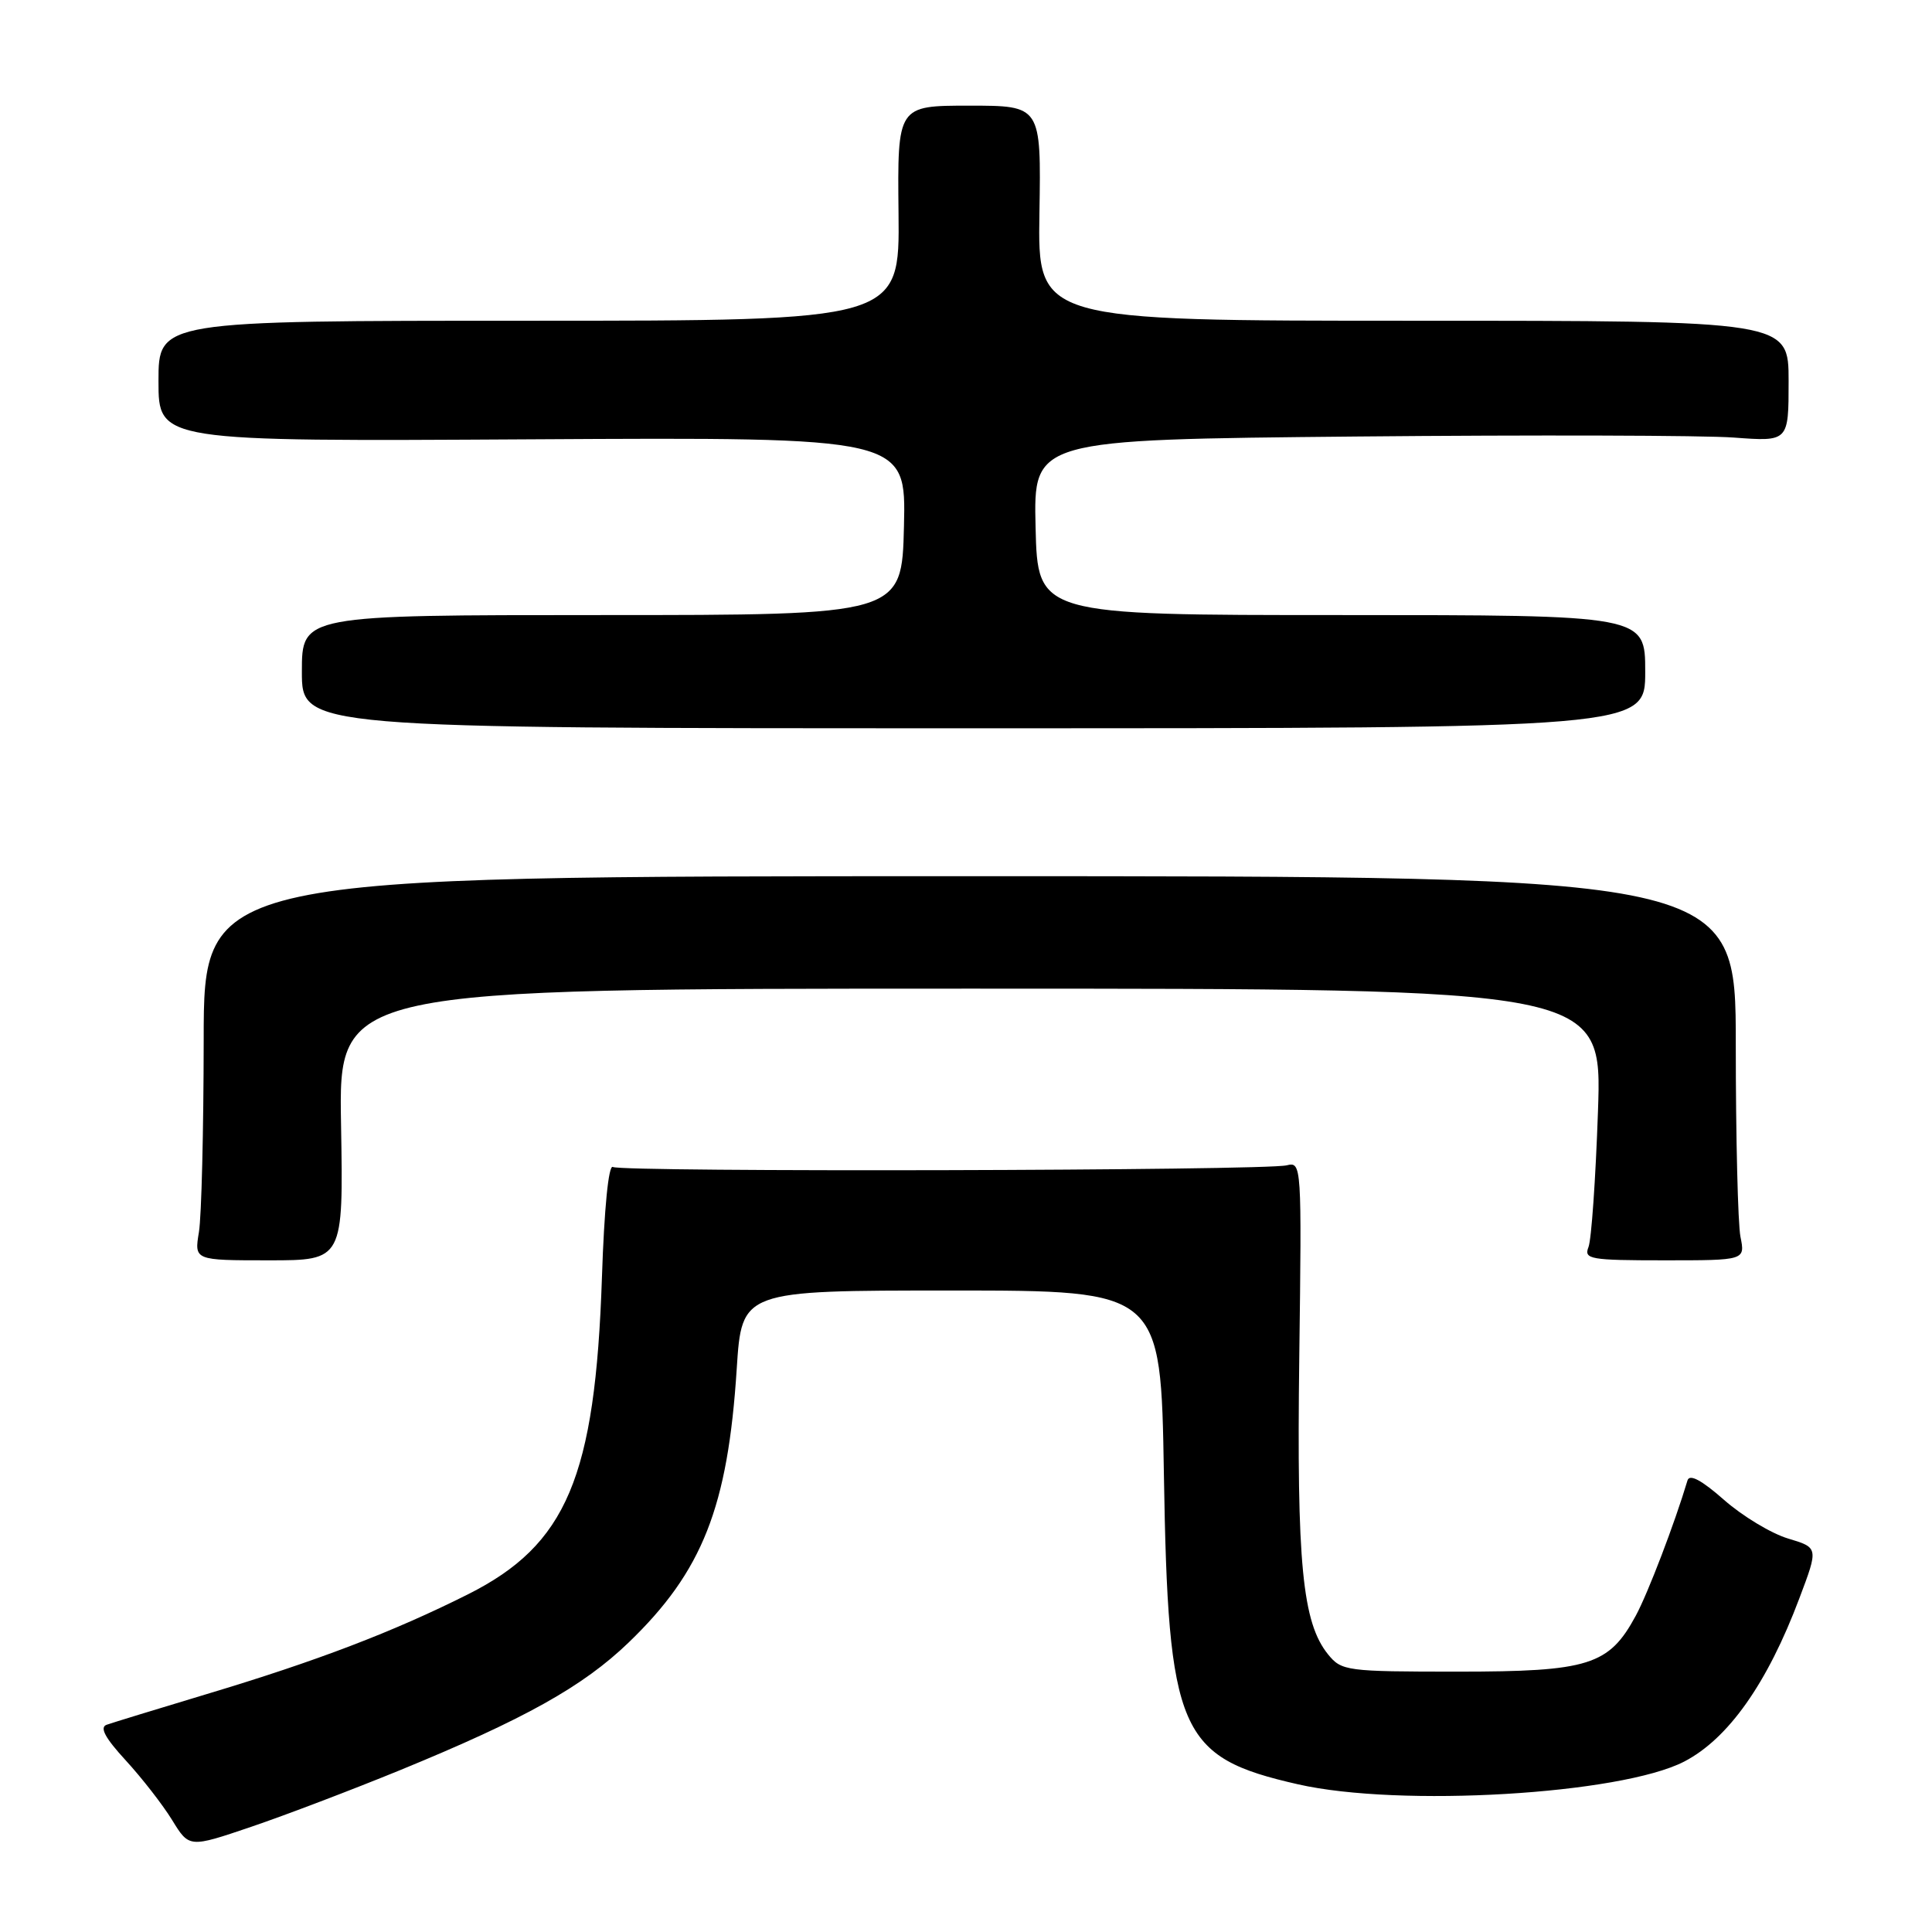 <?xml version="1.0" encoding="UTF-8" standalone="no"?>
<!DOCTYPE svg PUBLIC "-//W3C//DTD SVG 1.1//EN" "http://www.w3.org/Graphics/SVG/1.1/DTD/svg11.dtd" >
<svg xmlns="http://www.w3.org/2000/svg" xmlns:xlink="http://www.w3.org/1999/xlink" version="1.1" viewBox="0 0 256 256">
 <g >
 <path fill="currentColor"
d=" M 53.00 234.56 C 69.53 227.78 77.25 223.47 83.31 217.63 C 93.08 208.22 96.44 199.72 97.62 181.38 C 98.29 171.00 98.29 171.00 126.06 171.00 C 153.82 171.00 153.82 171.00 154.22 195.25 C 154.78 229.58 156.19 232.84 171.99 236.43 C 185.48 239.50 214.73 237.77 223.16 233.42 C 229.01 230.39 234.19 223.05 238.43 211.77 C 240.96 205.07 240.96 205.07 236.92 203.86 C 234.70 203.19 230.88 200.89 228.44 198.74 C 225.45 196.11 223.87 195.27 223.60 196.17 C 221.91 201.83 218.36 211.12 216.75 214.09 C 213.20 220.66 210.54 221.50 193.16 221.50 C 178.40 221.50 177.76 221.41 175.98 219.22 C 172.57 215.01 171.81 207.20 172.16 179.88 C 172.49 154.30 172.47 153.92 170.50 154.41 C 167.65 155.13 82.35 155.33 81.21 154.63 C 80.64 154.28 80.06 160.12 79.76 169.27 C 78.87 195.76 75.09 204.69 62.00 211.26 C 52.07 216.24 41.97 220.10 27.44 224.46 C 20.87 226.44 14.89 228.27 14.13 228.54 C 13.17 228.88 13.92 230.28 16.66 233.26 C 18.80 235.59 21.57 239.15 22.81 241.17 C 25.07 244.85 25.07 244.85 33.29 242.06 C 37.80 240.53 46.67 237.15 53.00 234.56 Z  M 45.19 149.00 C 44.87 131.00 44.87 131.00 128.58 131.00 C 212.30 131.00 212.30 131.00 211.74 147.25 C 211.43 156.19 210.87 164.29 210.48 165.25 C 209.85 166.85 210.70 167.00 220.52 167.00 C 231.25 167.00 231.25 167.00 230.62 163.88 C 230.28 162.16 230.00 150.70 230.00 138.42 C 230.00 116.10 230.00 116.10 128.50 116.10 C 27.00 116.10 27.00 116.10 26.99 137.80 C 26.98 149.73 26.70 161.19 26.36 163.25 C 25.74 167.00 25.74 167.00 35.62 167.00 C 45.50 167.00 45.50 167.00 45.19 149.00 Z  M 218.00 89.00 C 218.00 81.50 218.00 81.50 177.75 81.50 C 137.50 81.50 137.50 81.50 137.22 69.87 C 136.94 58.25 136.94 58.25 179.72 57.84 C 203.25 57.62 225.76 57.68 229.75 57.98 C 237.00 58.52 237.00 58.52 237.00 50.51 C 237.00 42.50 237.00 42.50 187.25 42.50 C 137.50 42.50 137.50 42.50 137.73 28.25 C 137.96 14.00 137.96 14.00 128.43 14.00 C 118.91 14.00 118.91 14.00 119.06 28.25 C 119.21 42.50 119.21 42.50 70.10 42.50 C 21.00 42.50 21.00 42.50 21.00 50.50 C 21.00 58.50 21.00 58.50 70.53 58.21 C 120.06 57.93 120.06 57.93 119.78 69.71 C 119.50 81.50 119.50 81.50 79.75 81.50 C 40.00 81.50 40.00 81.50 40.00 89.00 C 40.00 96.50 40.00 96.50 129.00 96.50 C 218.00 96.50 218.00 96.50 218.00 89.00 Z "/>
</g>
</svg>